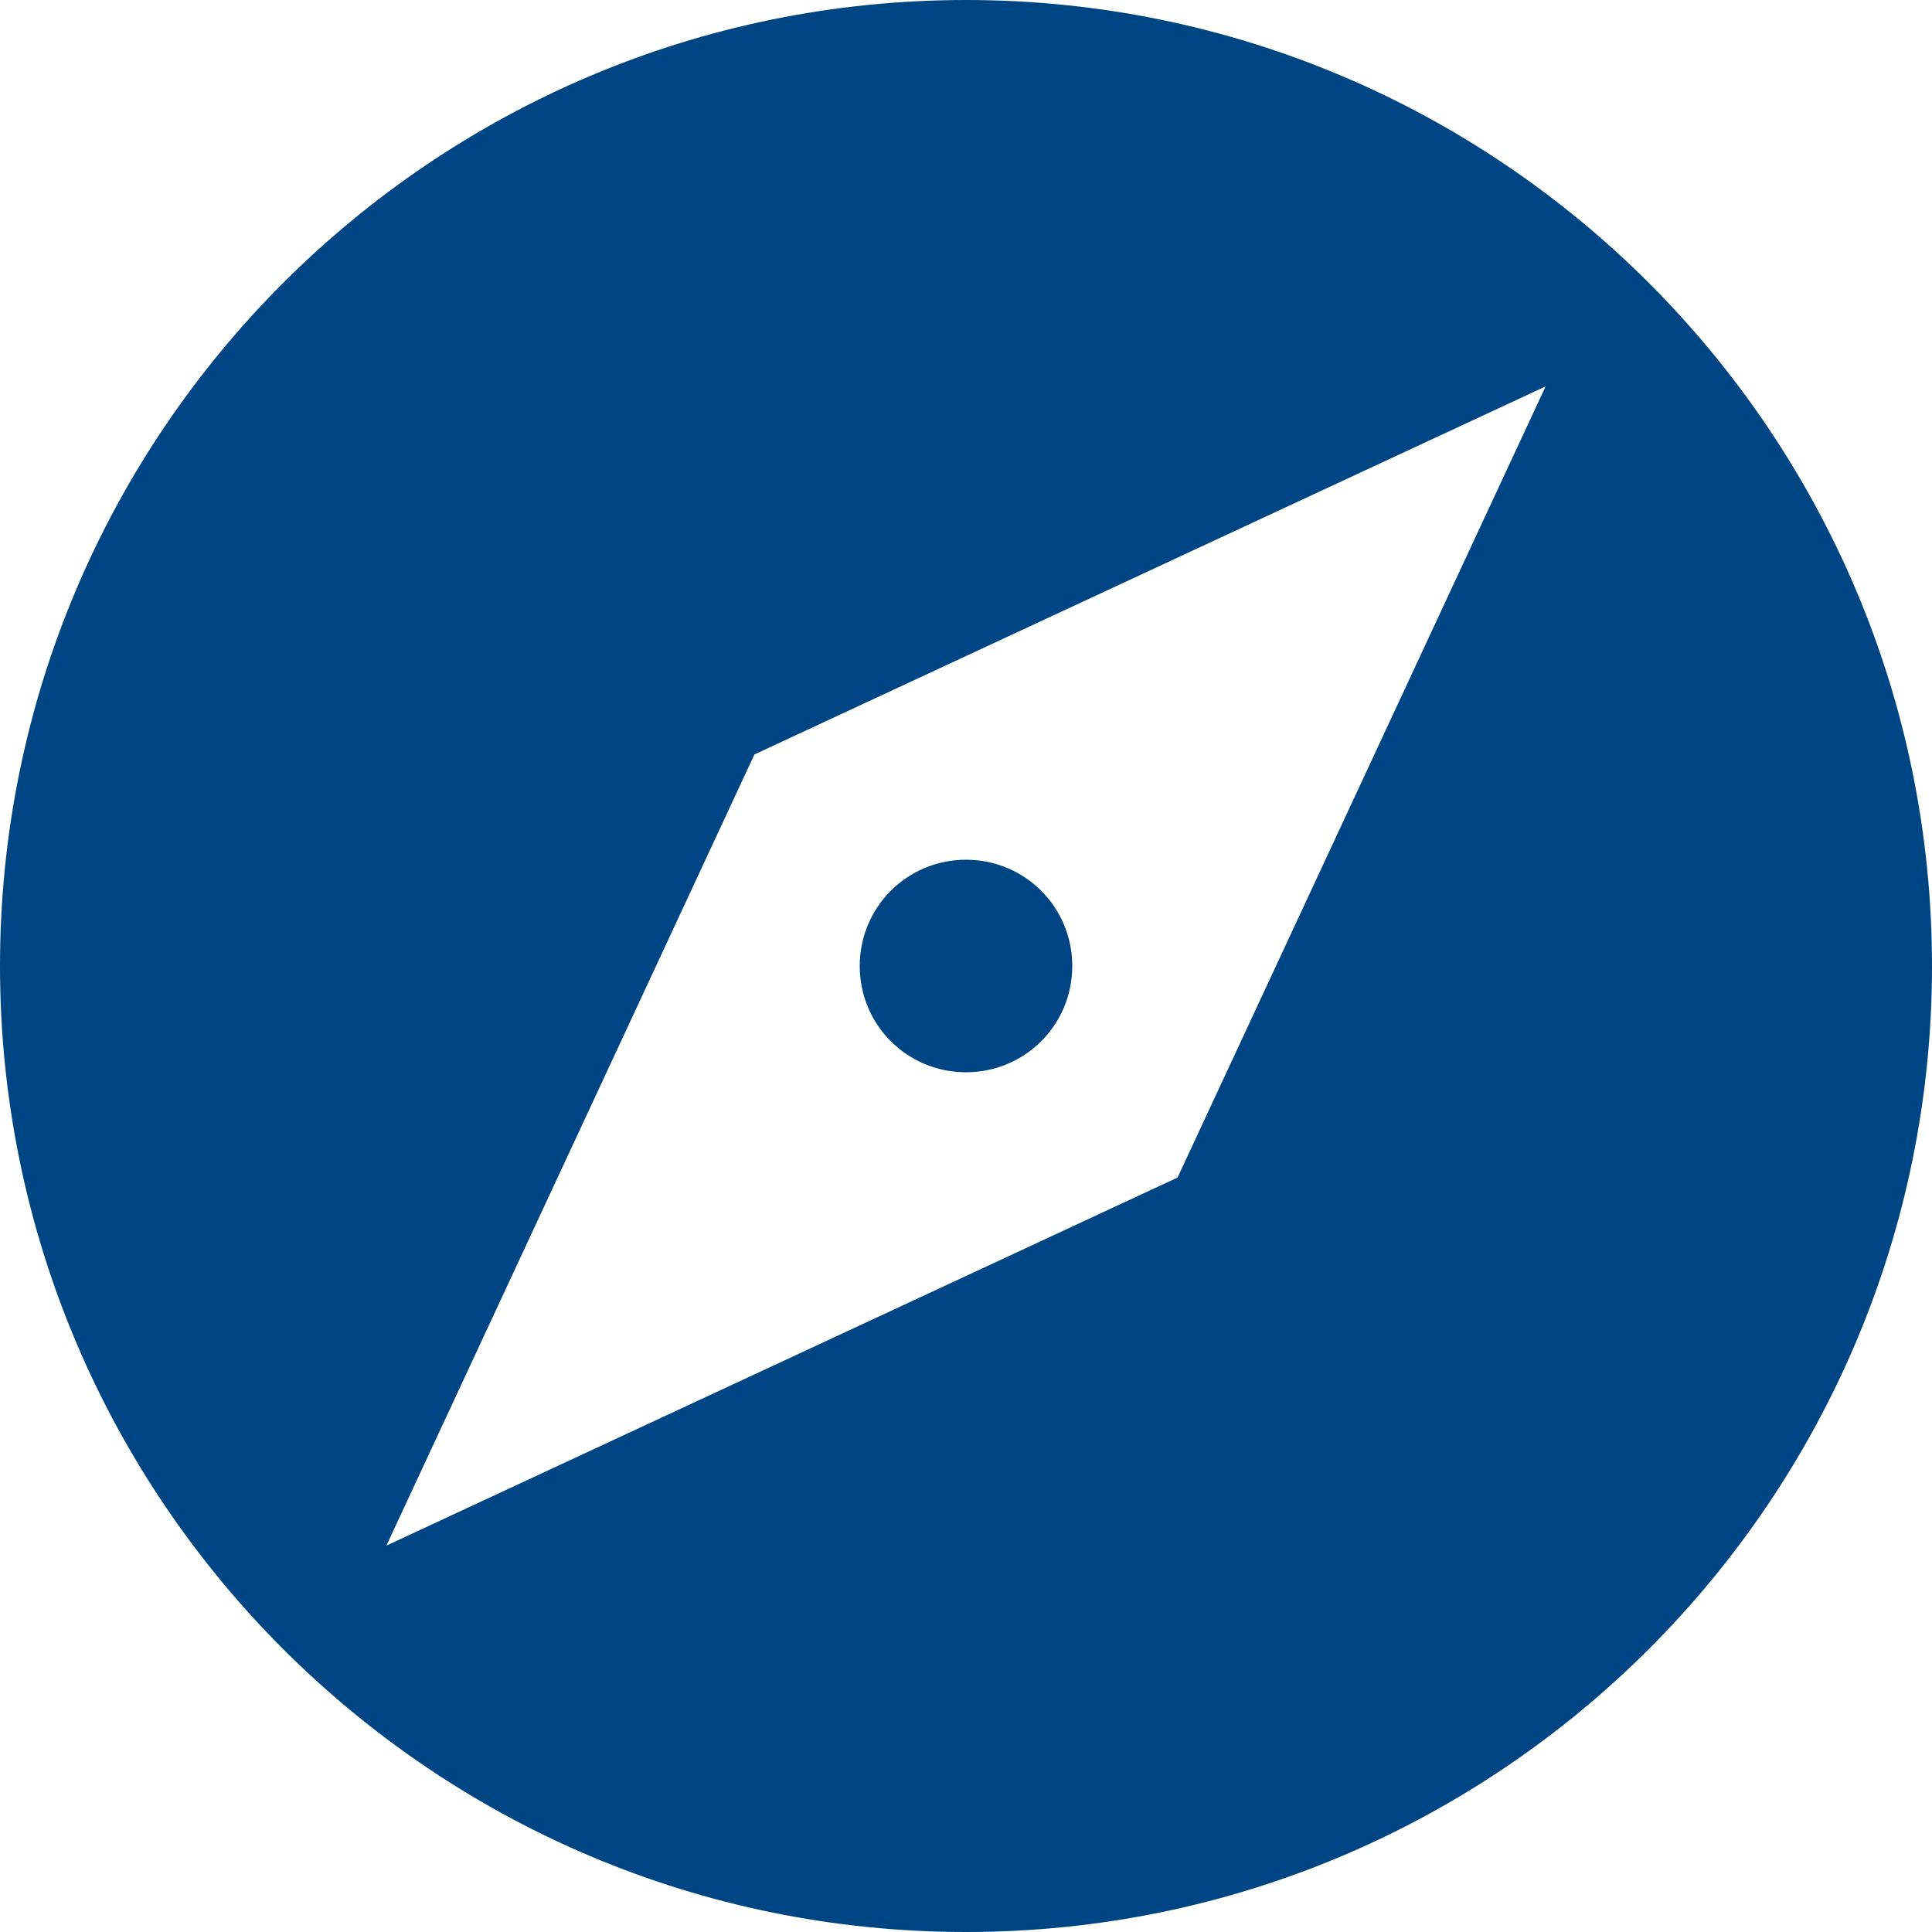 <svg width="12" height="12" viewBox="0 0 12 12" fill="none" xmlns="http://www.w3.org/2000/svg">
<path d="M6 5.34C5.634 5.34 5.34 5.634 5.34 6C5.34 6.366 5.634 6.66 6 6.66C6.366 6.66 6.66 6.366 6.66 6C6.66 5.634 6.366 5.34 6 5.34ZM6 0C2.688 0 0 2.688 0 6C0 9.312 2.688 12 6 12C9.312 12 12 9.312 12 6C12 2.688 9.312 0 6 0ZM7.314 7.314L2.4 9.6L4.686 4.686L9.6 2.4L7.314 7.314Z" fill="#004583"/>
</svg>
